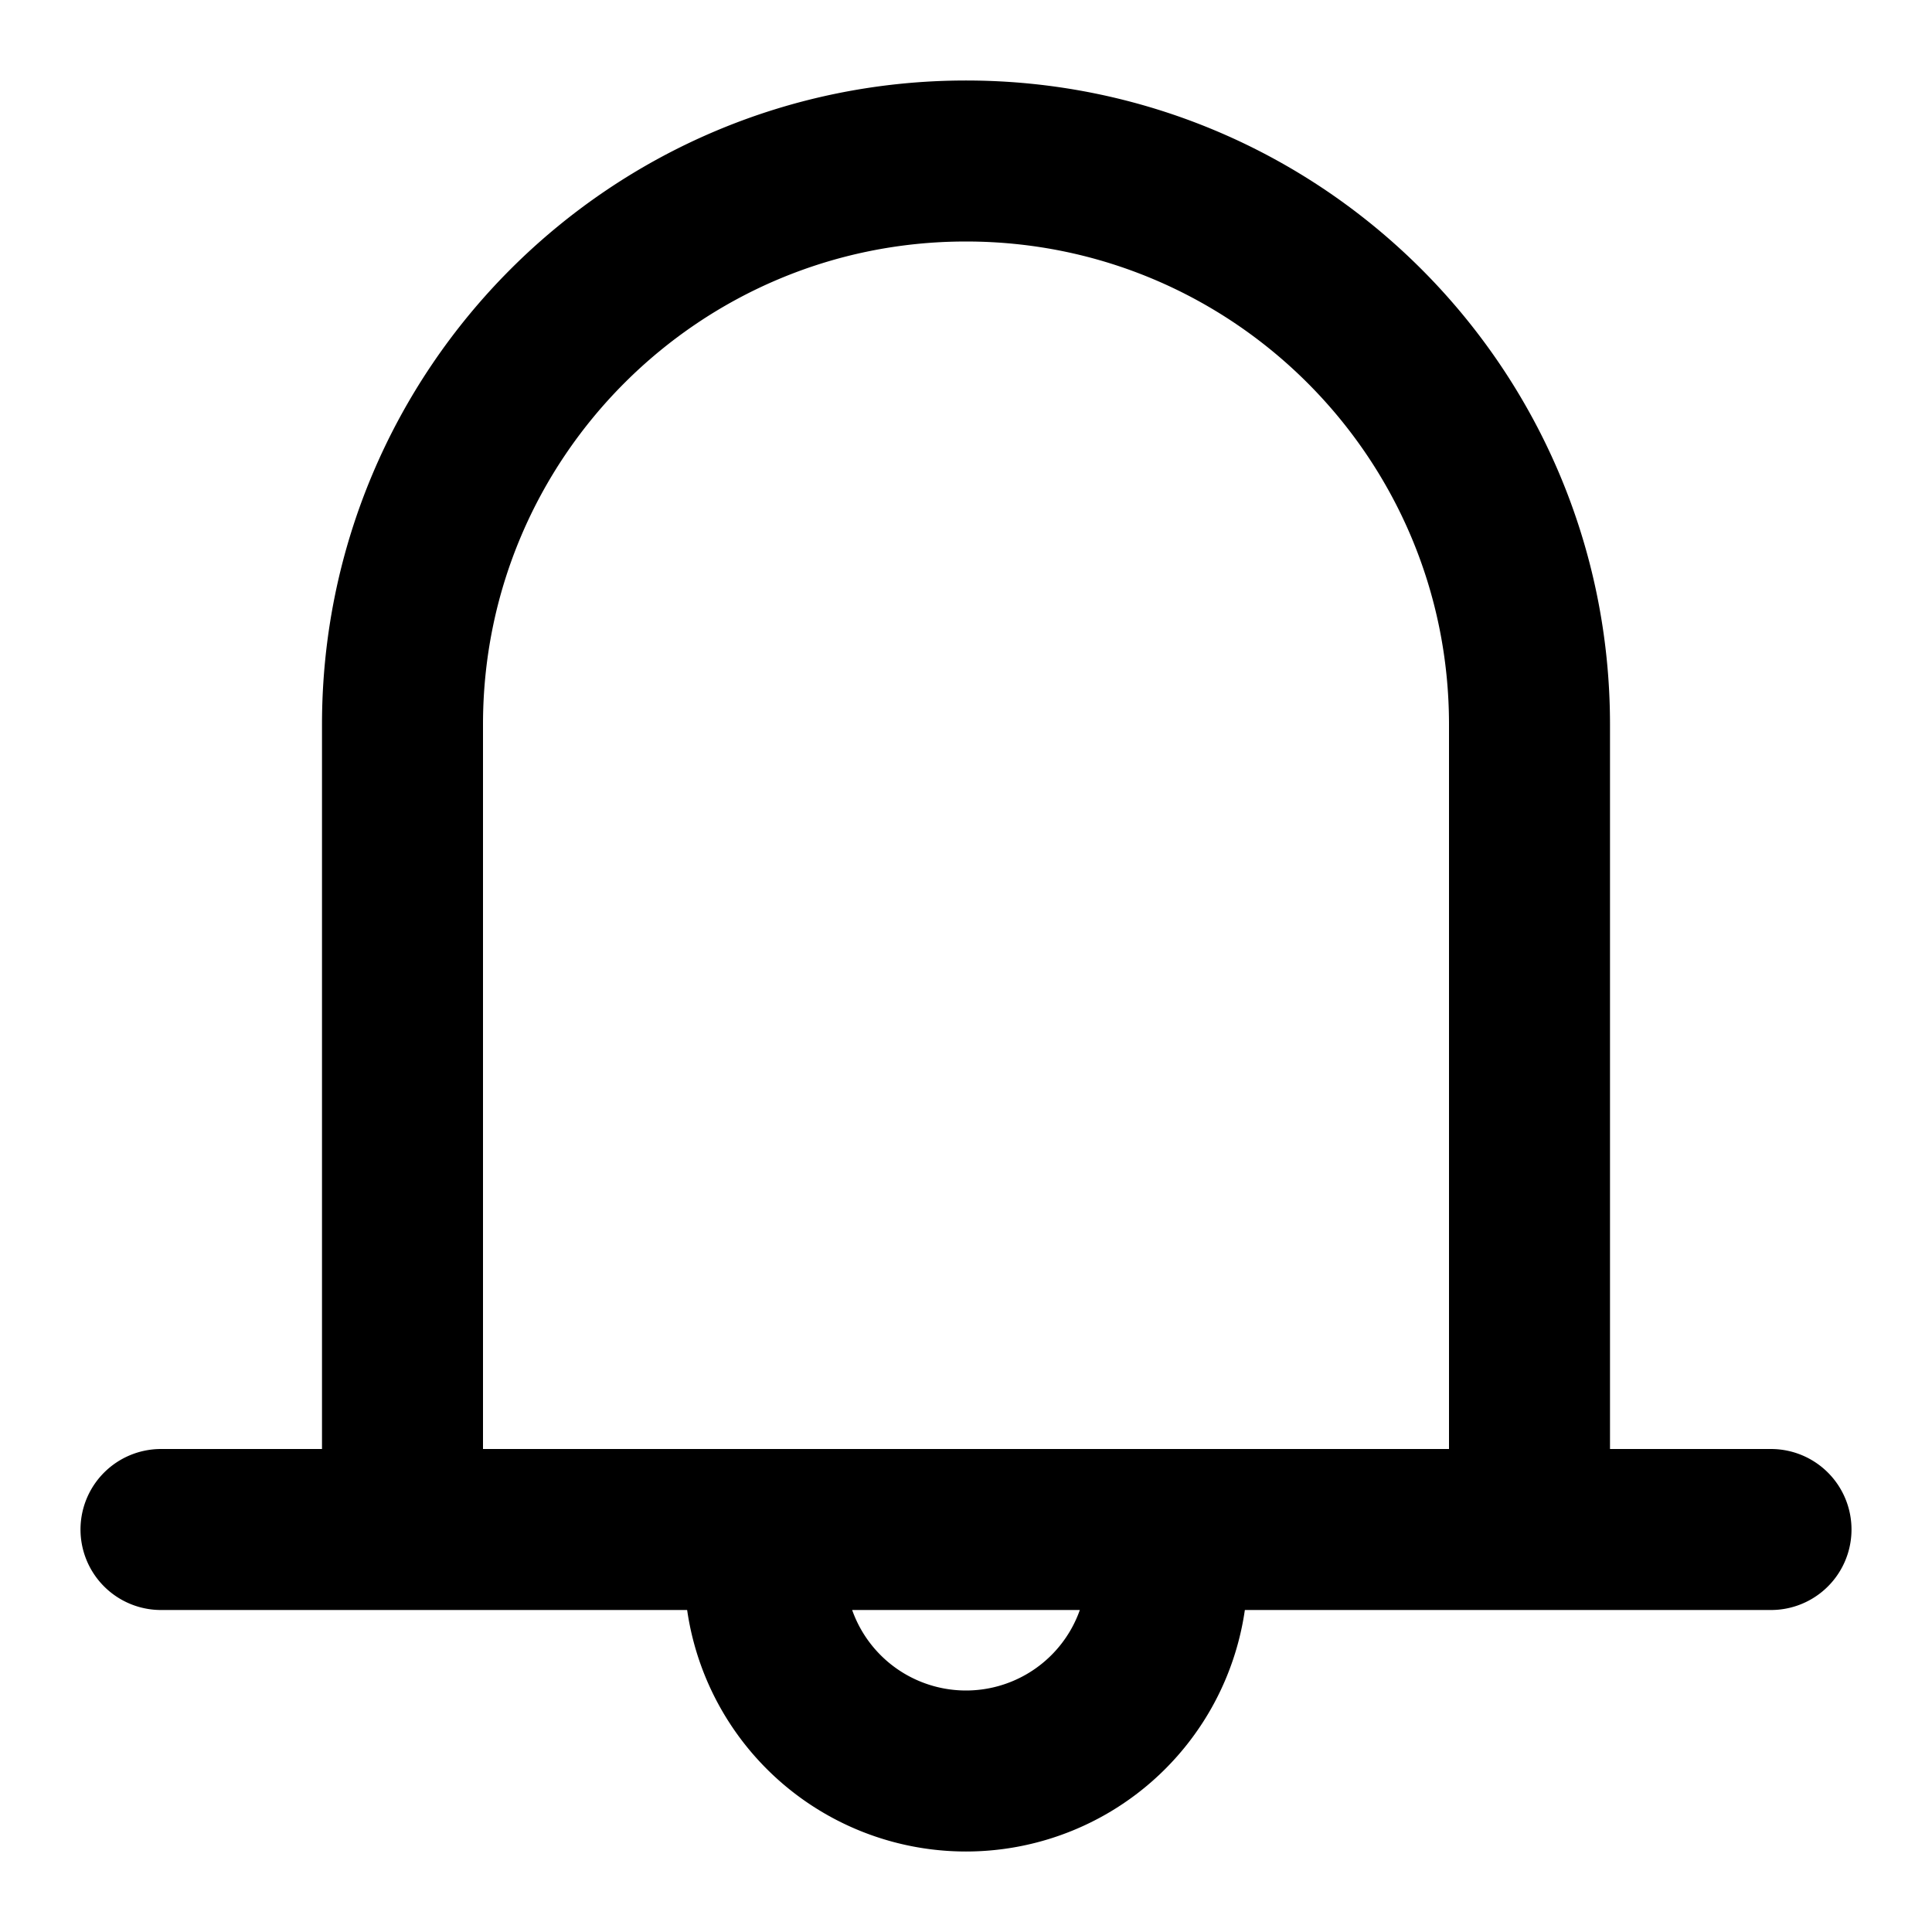 <svg fill="none" viewBox="0 0 48 48" xmlns="http://www.w3.org/2000/svg"><path d="M24 4c-7.732 0-14 6.268-14 14v20h28V18c0-7.732-6.268-14-14-14Z"/><path d="M10 38V18c0-7.732 6.268-14 14-14s14 6.268 14 14v20M4 38h40M24 44a5 5 0 0 0 5-5v-1H19v1a5 5 0 0 0 5 5Z" data-follow-stroke="currentColor" stroke="currentColor" stroke-linecap="round" stroke-linejoin="round" stroke-width="4"/></svg>